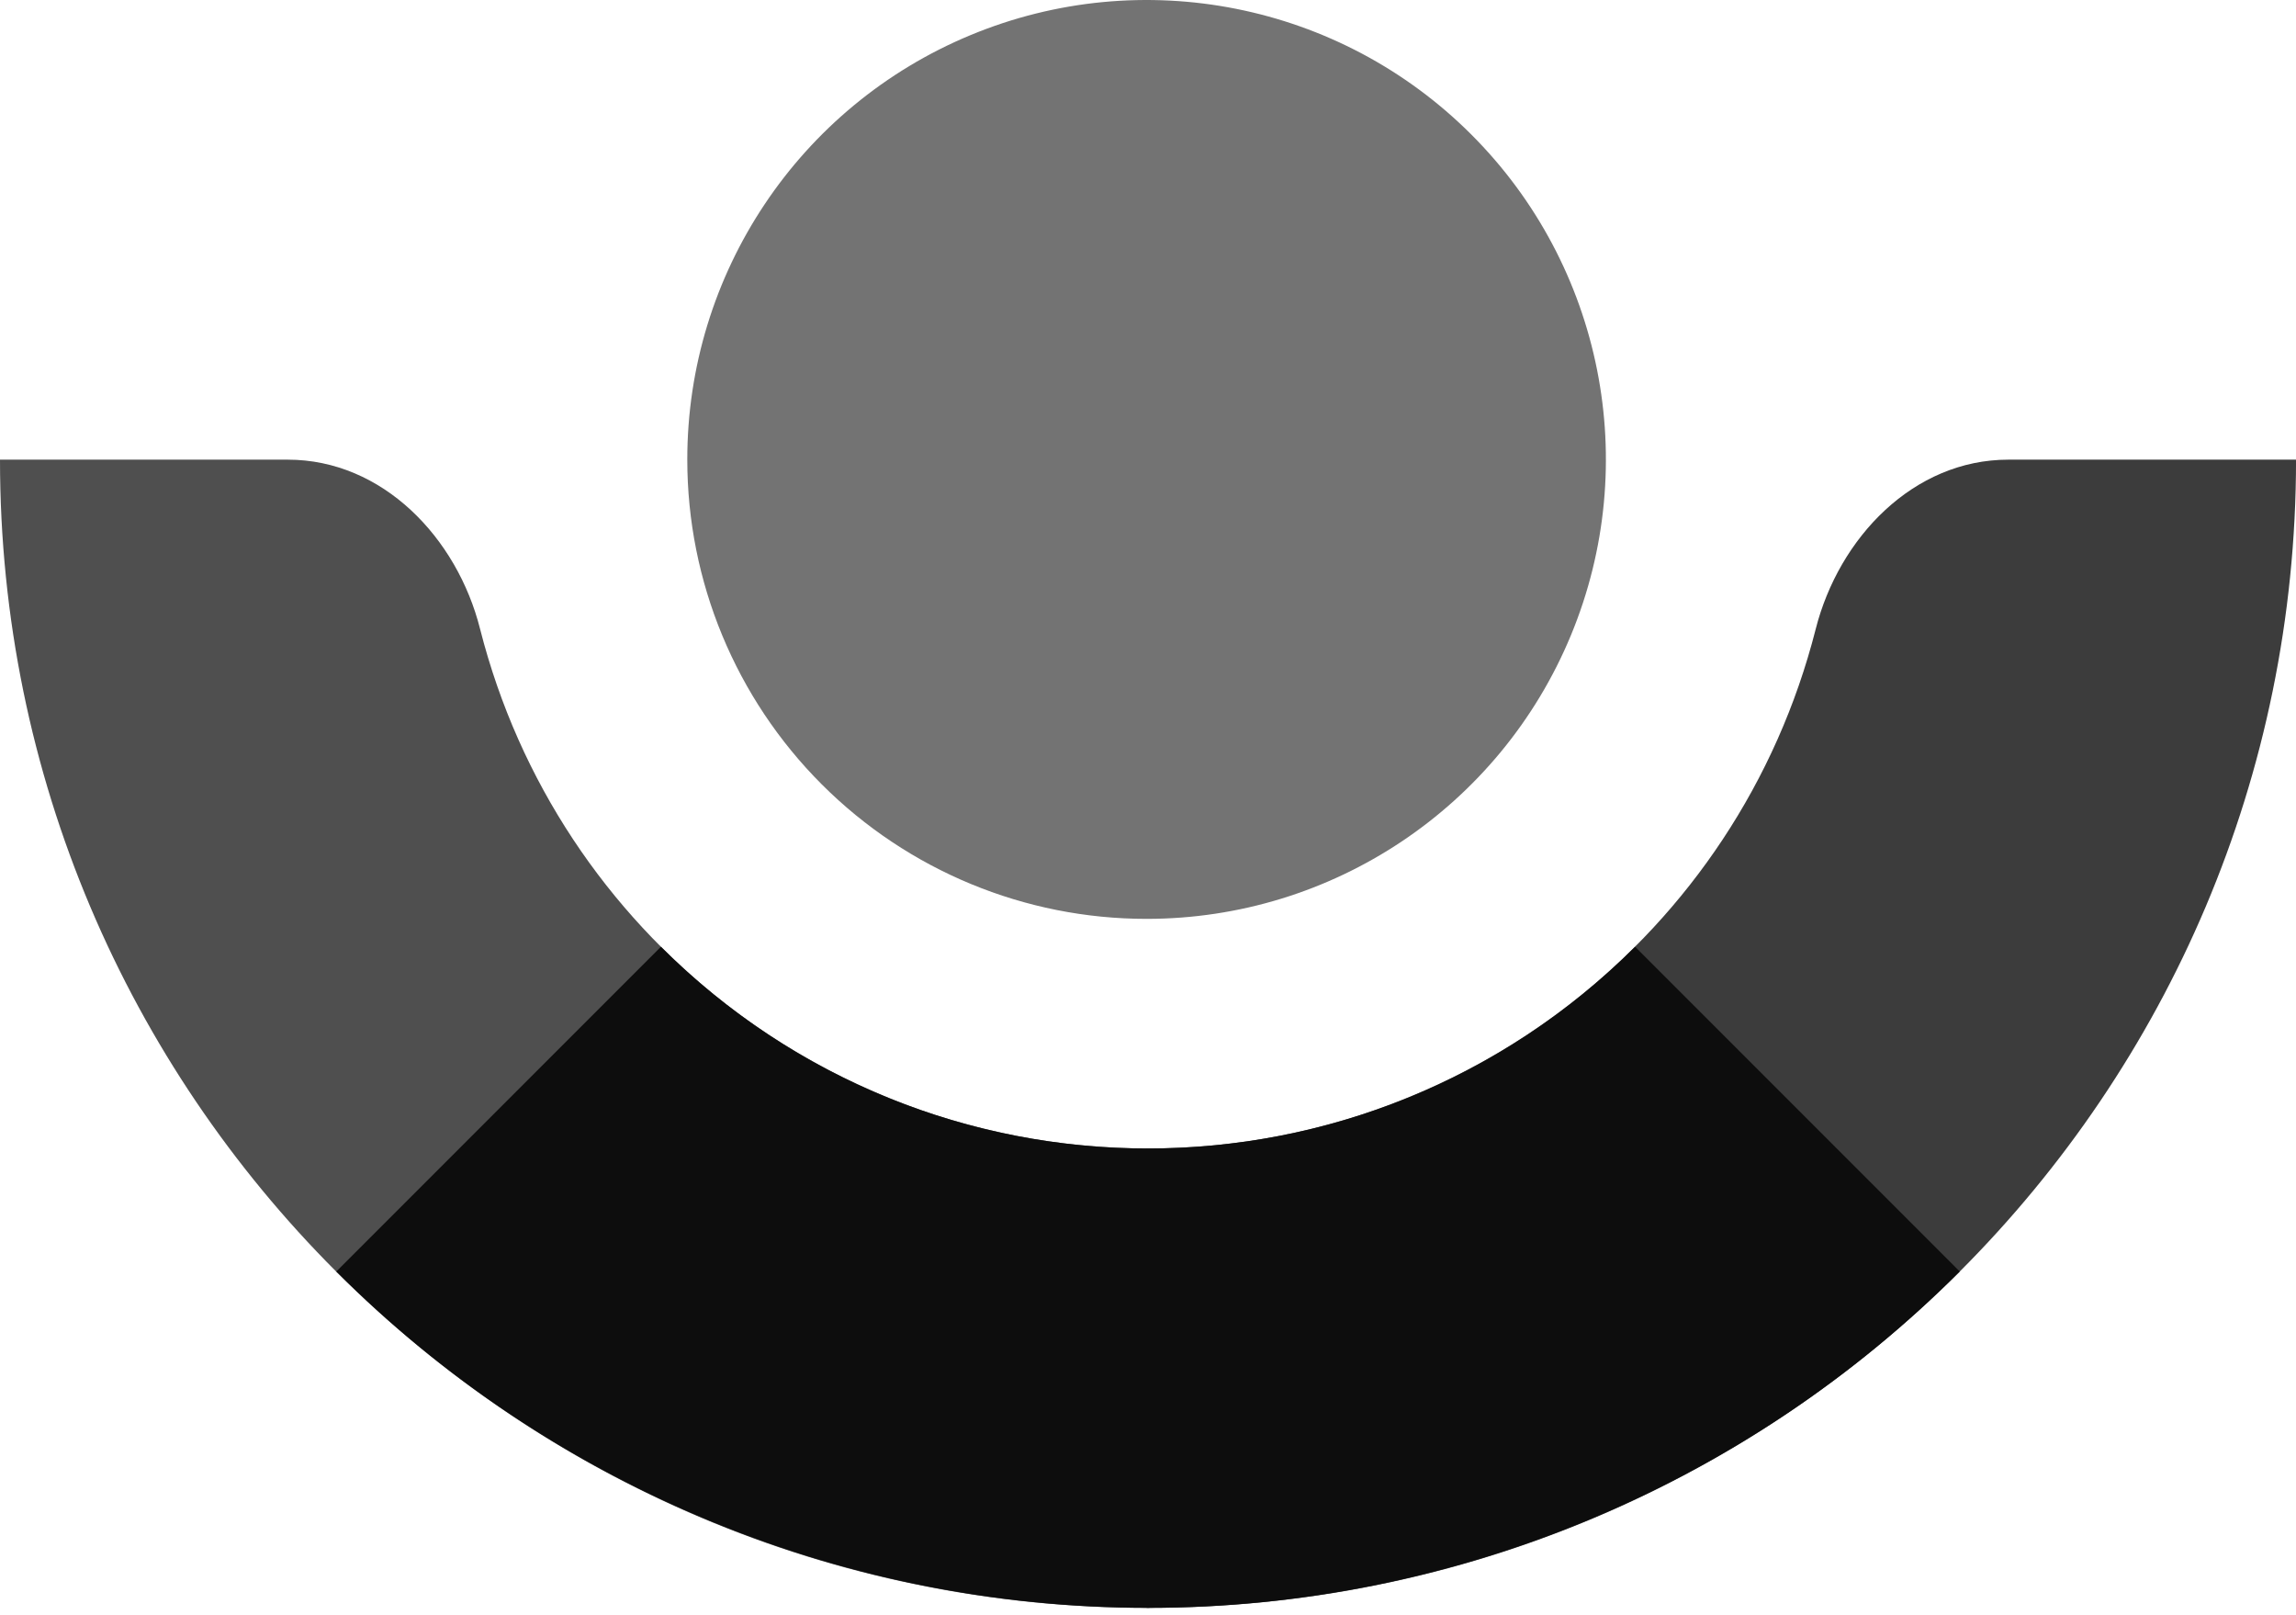 <?xml version="1.0" encoding="UTF-8"?>
<svg width="256px" height="180px" viewBox="0 0 256 180" version="1.1" xmlns="http://www.w3.org/2000/svg" xmlns:xlink="http://www.w3.org/1999/xlink" preserveAspectRatio="xMidYMid">
    <g>
        <path d="M127.843,102.423 C148.558,102.423 167.233,89.943 175.158,70.804 C183.083,51.665 178.697,29.636 164.046,14.992 C149.394,0.348 127.364,-4.027 108.228,3.907 C89.093,11.841 76.622,30.522 76.632,51.237 C76.632,64.816 82.028,77.839 91.633,87.439 C101.238,97.039 114.263,102.429 127.843,102.423 L127.843,102.423 Z" fill="rgb(115,115,115)"></path>
        <path d="M128.161,128.016 L127.99,128.016 C92.863,128.007 62.213,104.182 53.537,70.144 C50.966,59.906 42.639,51.237 32.083,51.237 L0,51.237 C0,121.923 57.303,179.227 127.99,179.227 L128.161,179.227 L128.161,128.016 Z" fill="rgb(79,79,79)"></path>
        <path d="M127.843,128.016 L127.99,128.016 C163.12,128.016 193.775,104.187 202.442,70.144 C205.039,59.906 213.365,51.237 223.921,51.237 L256.004,51.237 C255.991,121.927 198.681,179.227 127.99,179.227 L127.843,179.227 L127.843,128.016 Z" fill="rgb(60,60,60)"></path>
        <path d="M218.509,141.731 C194.505,165.736 161.949,179.222 128.002,179.222 C94.055,179.222 61.499,165.736 37.496,141.731 L73.693,105.533 C103.693,135.514 152.311,135.514 182.311,105.533 L218.509,141.731 Z" fill="rgb(13,13,13)"></path>
    </g>
</svg>